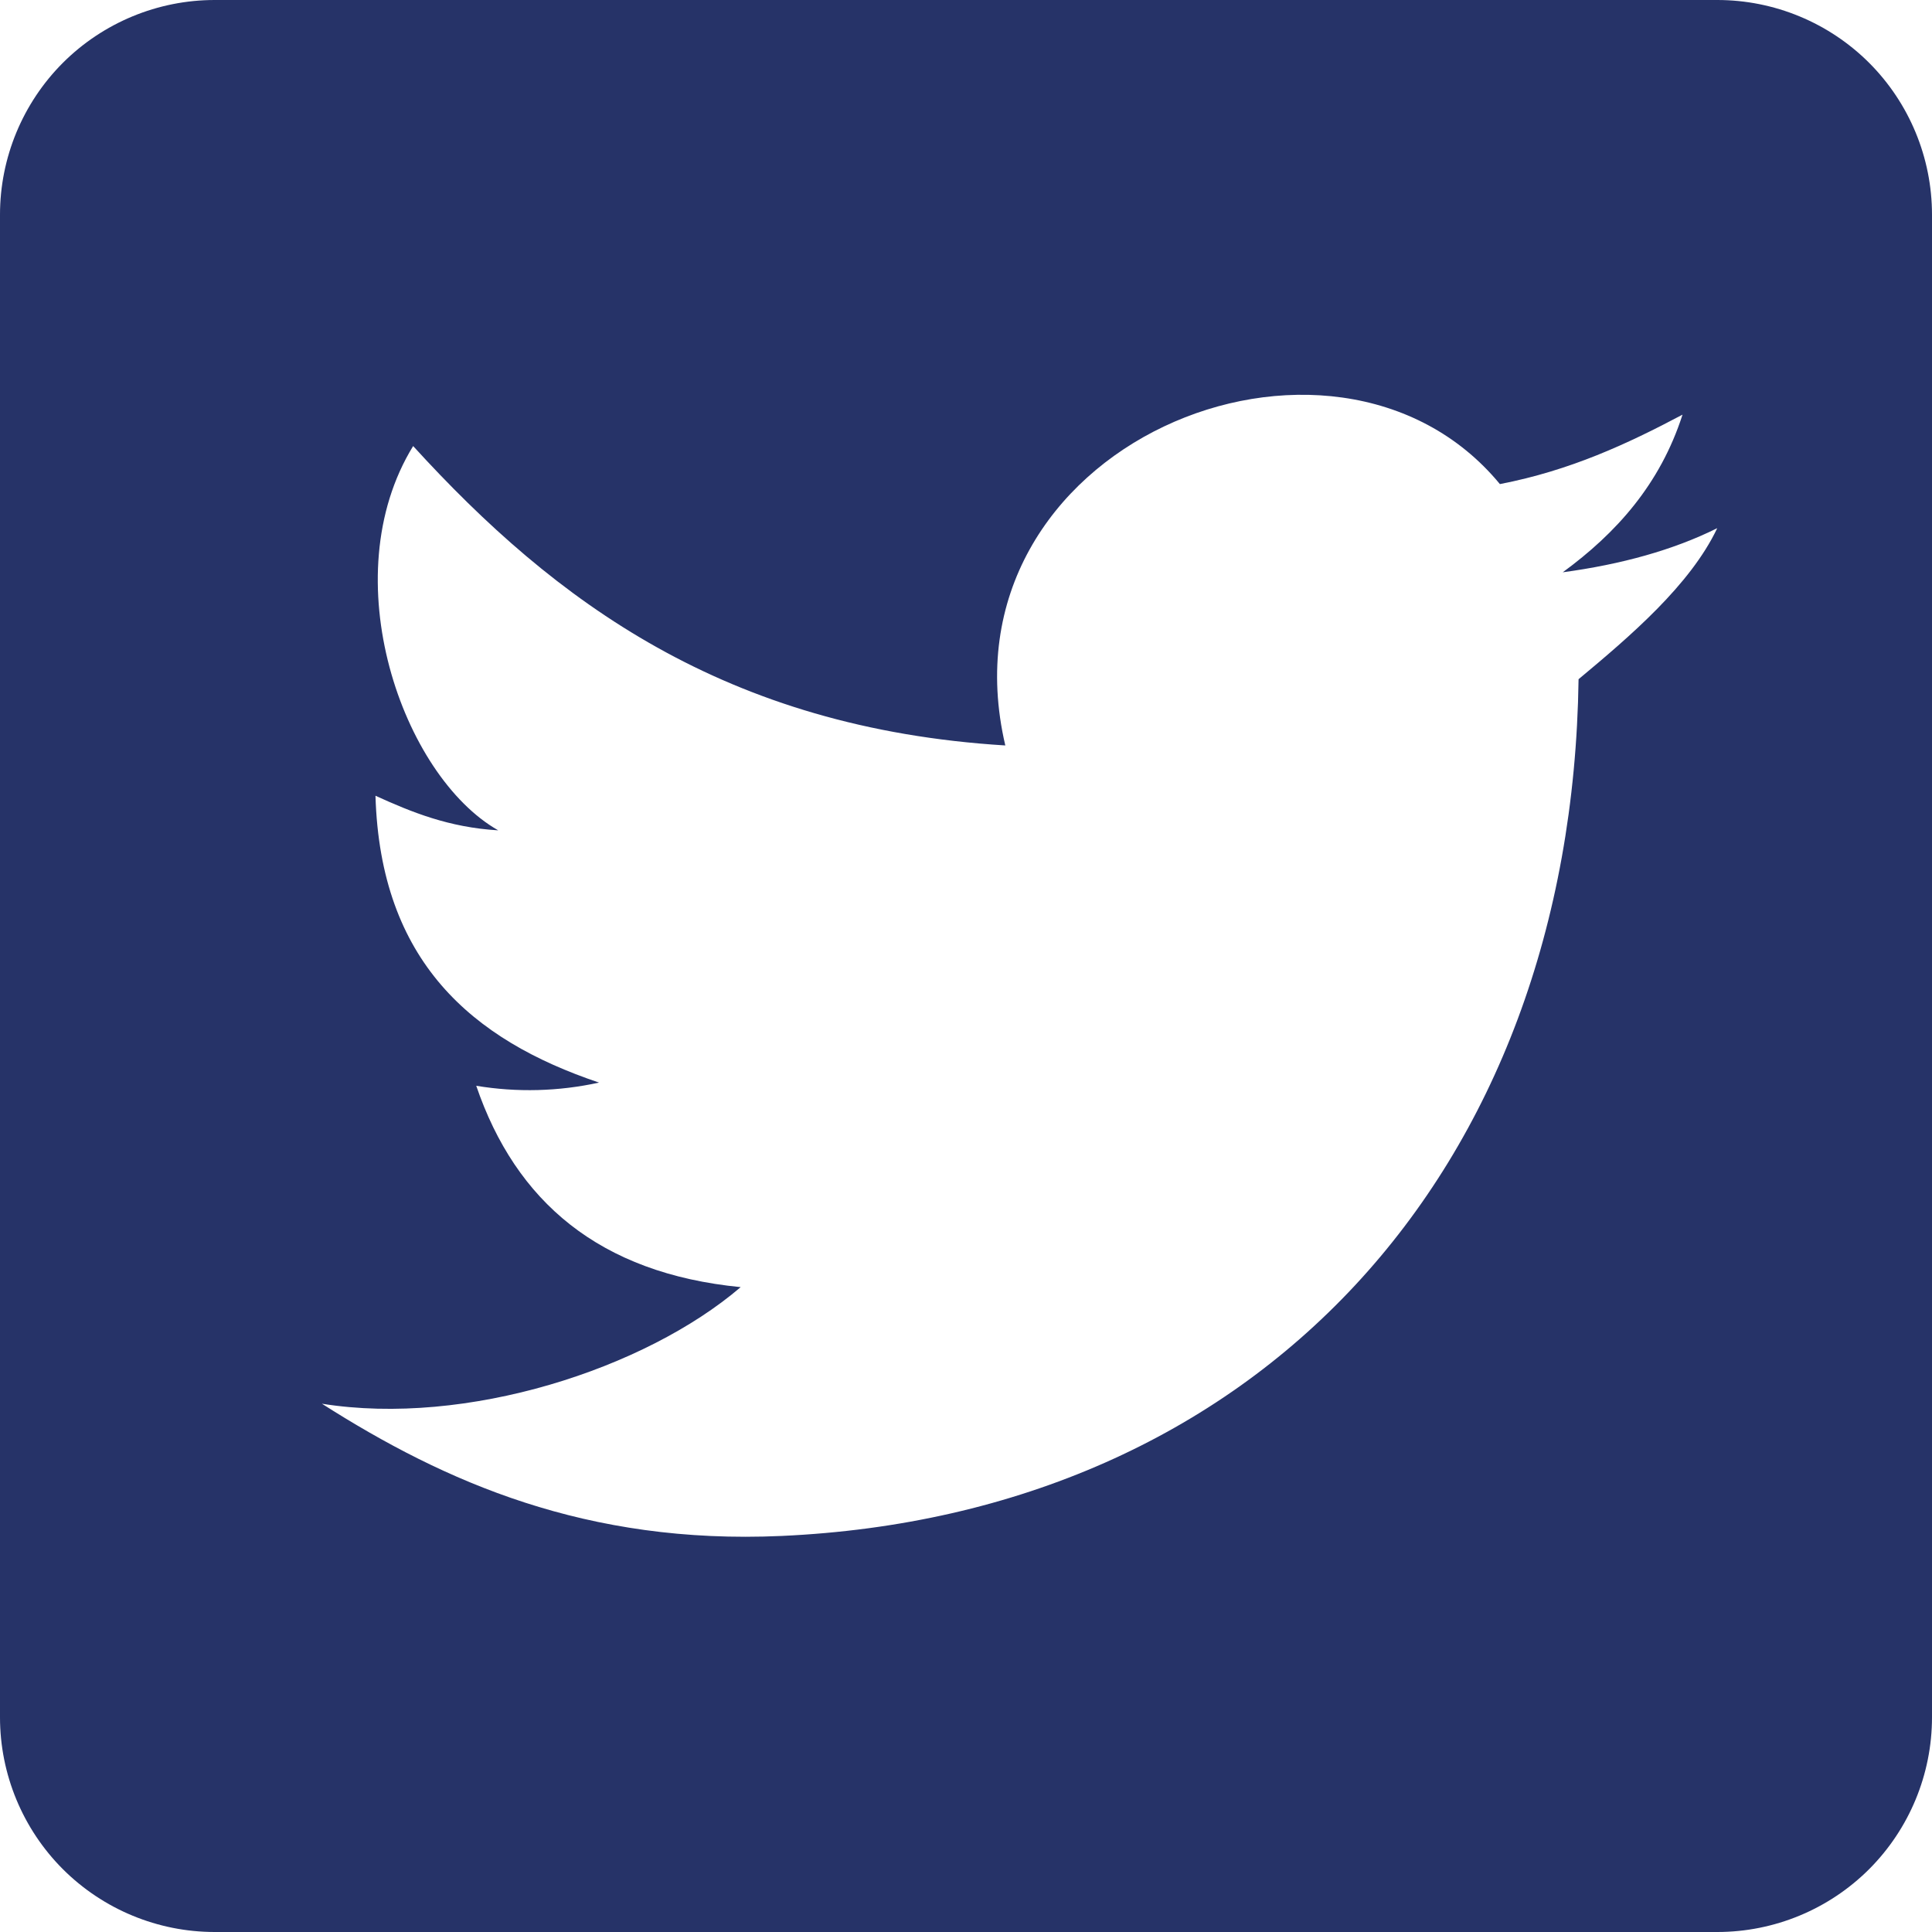 <svg width="32" height="32" viewBox="0 0 32 32" fill="none" xmlns="http://www.w3.org/2000/svg">
<path d="M3.556 0H28.444C29.387 0 30.292 0.375 30.959 1.041C31.625 1.708 32 2.613 32 3.556V28.444C32 29.387 31.625 30.292 30.959 30.959C30.292 31.625 29.387 32 28.444 32H3.556C2.613 32 1.708 31.625 1.041 30.959C0.375 30.292 0 29.387 0 28.444V3.556C0 2.613 0.375 1.708 1.041 1.041C1.708 0.375 2.613 0 3.556 0V0ZM26.146 11.25C26.999 10.539 27.995 9.691 28.443 8.748C27.714 9.111 26.852 9.348 25.884 9.479C26.77 8.83 27.495 8.025 27.868 6.868C26.956 7.351 26.011 7.792 24.843 8.018C22.087 4.676 15.488 7.374 16.651 12.347C12.016 12.062 9.191 9.964 6.843 7.388C5.504 9.566 6.668 12.853 8.252 13.753C7.435 13.705 6.814 13.451 6.219 13.18C6.3 15.918 7.81 17.221 9.922 17.931C9.253 18.078 8.563 18.096 7.888 17.984C8.542 19.899 9.925 21.09 12.268 21.319C10.681 22.677 7.721 23.632 5.332 23.25C7.369 24.548 9.714 25.586 12.946 25.44C20.782 25.086 26.032 19.461 26.146 11.25V11.25Z" fill="#263368"/>
</svg>
